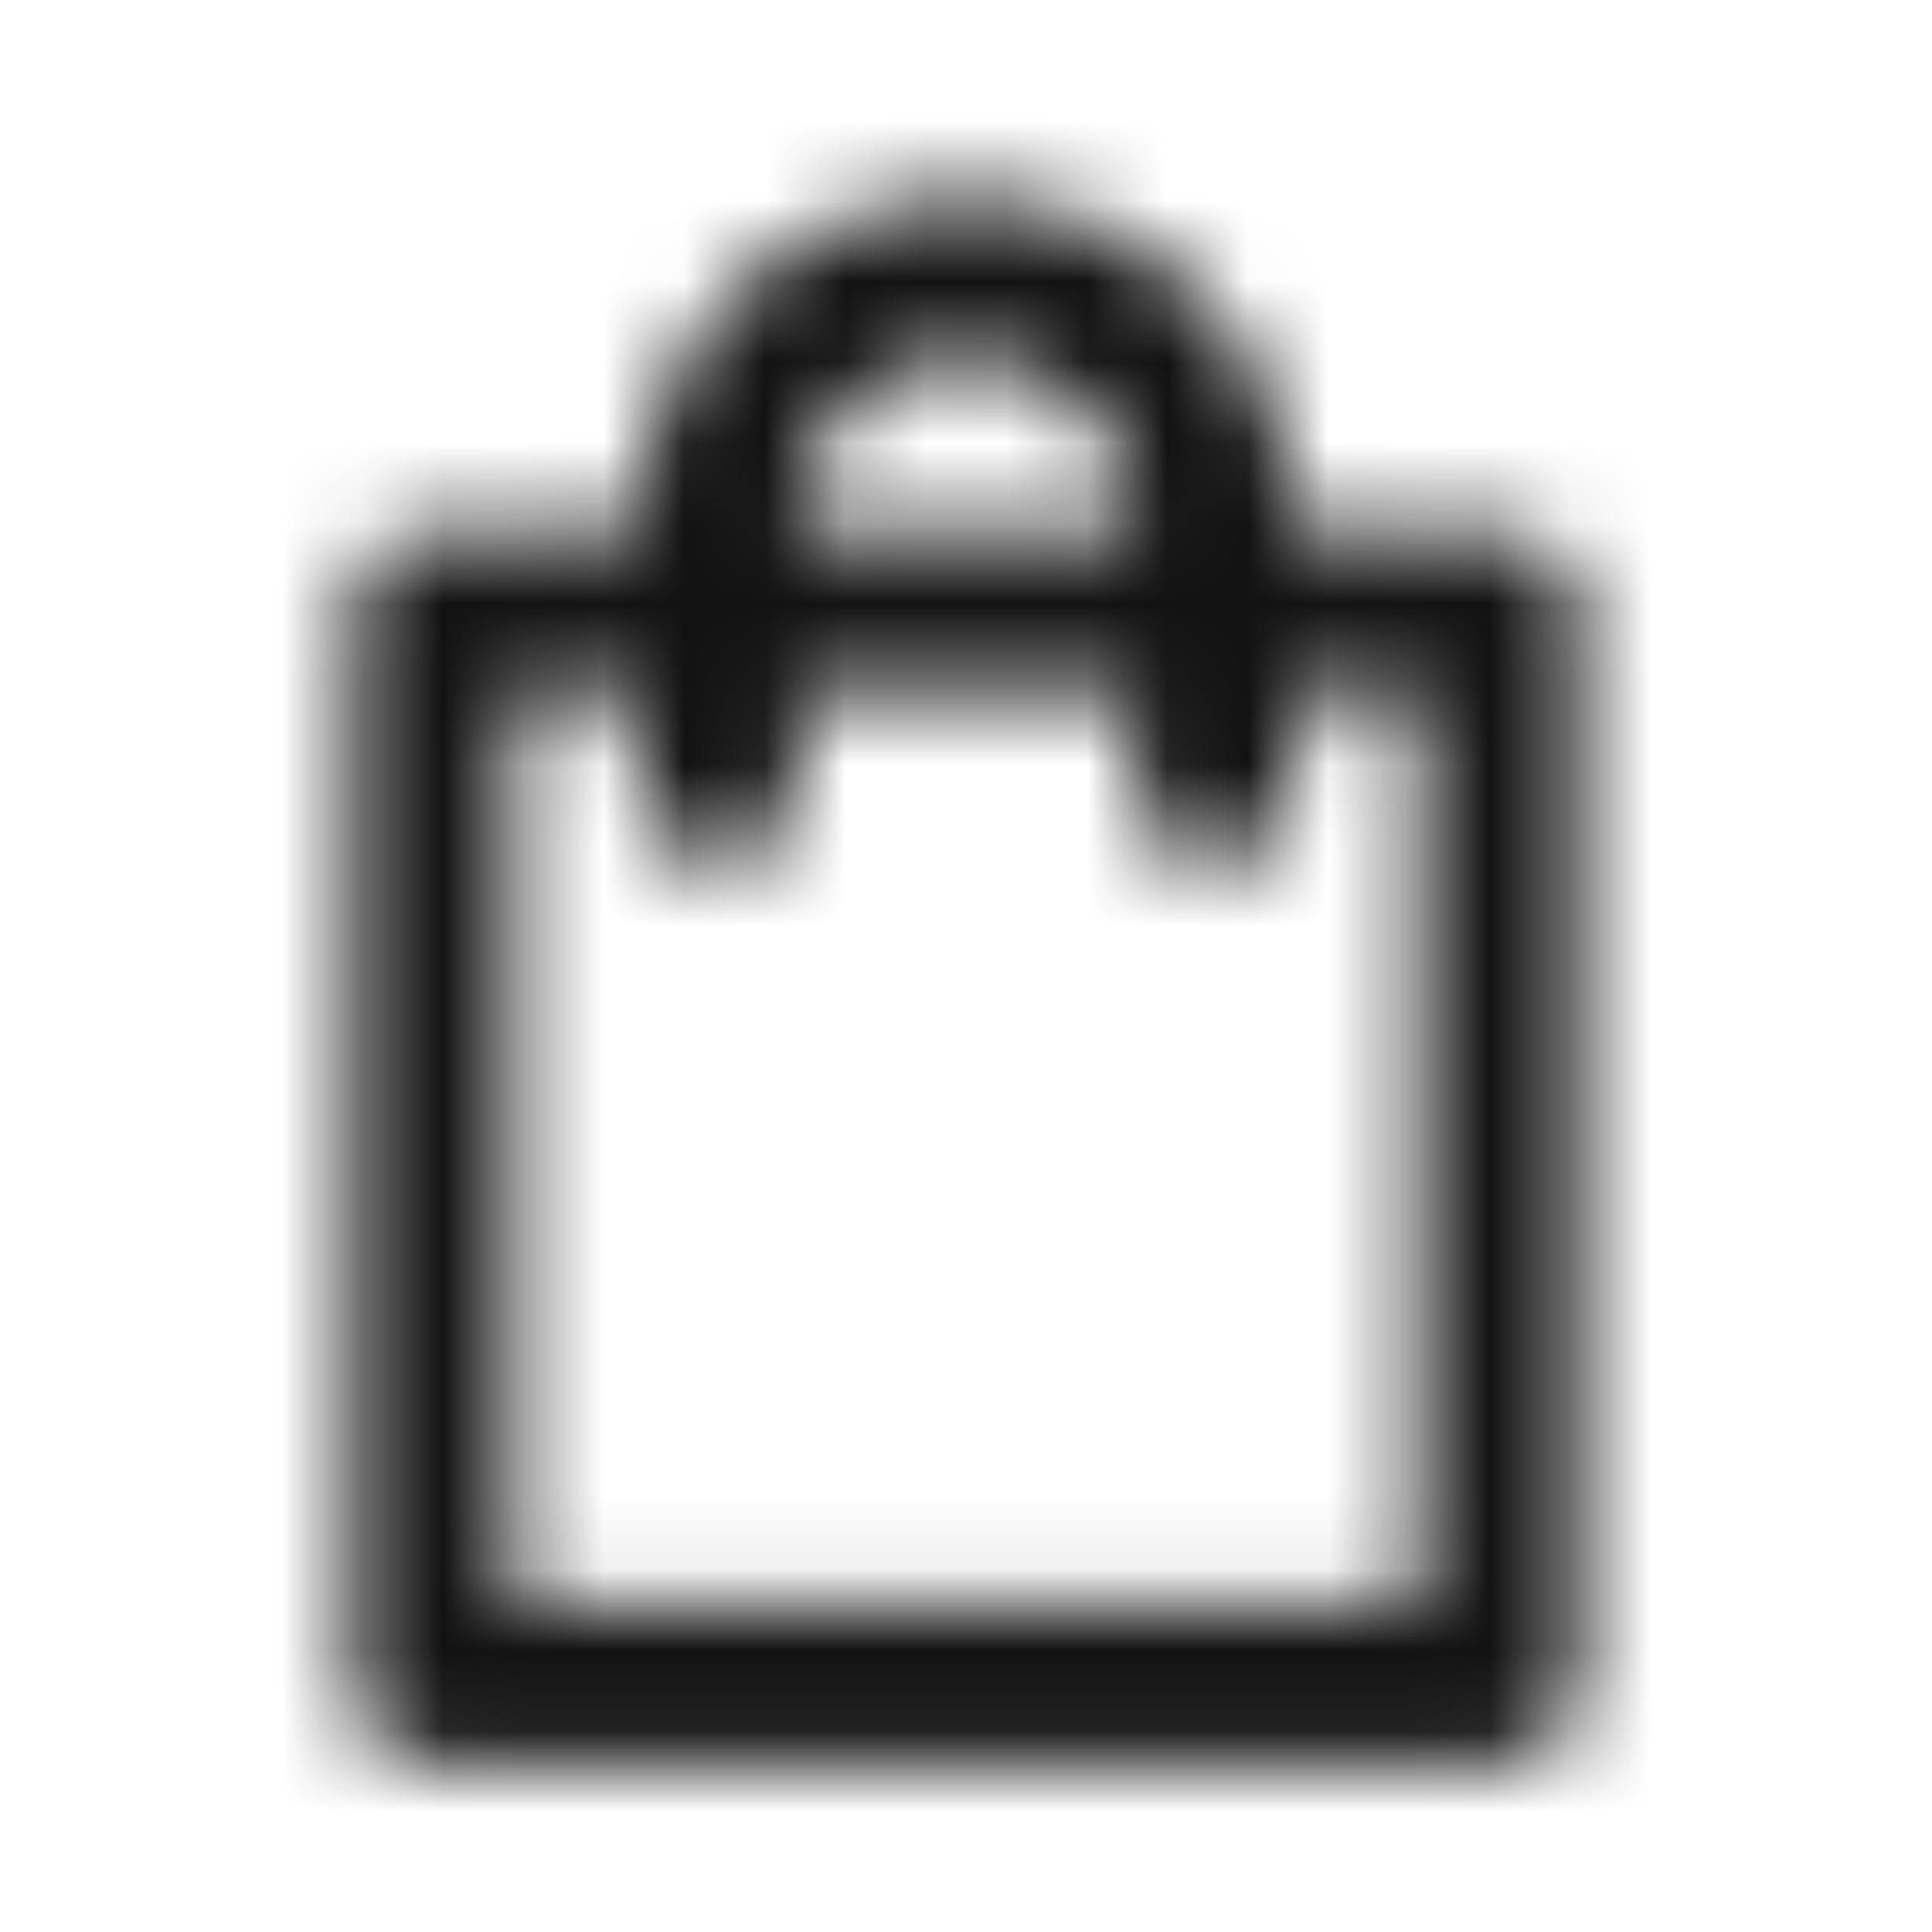<svg width="24" height="24" viewBox="0 0 24 24" fill="none" xmlns="http://www.w3.org/2000/svg">
<mask id="mask0_42_465" style="mask-type:alpha" maskUnits="userSpaceOnUse" x="0" y="0" width="24" height="24">
<g clip-path="url(#clip0_42_465)">
<path fill-rule="evenodd" clip-rule="evenodd" d="M6.382 8.59V19.918H17.618V8.59H6.382ZM5.382 6.59C4.83 6.59 4.382 7.038 4.382 7.59V20.918C4.382 21.47 4.83 21.918 5.382 21.918H18.618C19.17 21.918 19.618 21.47 19.618 20.918V7.59C19.618 7.038 19.17 6.59 18.618 6.59H5.382Z" fill="#121213"/>
<path fill-rule="evenodd" clip-rule="evenodd" d="M12 4.456C10.855 4.456 9.927 5.384 9.927 6.529V9.736C9.927 10.288 9.479 10.736 8.927 10.736C8.375 10.736 7.927 10.288 7.927 9.736V6.529C7.927 4.28 9.75 2.456 12 2.456C14.249 2.456 16.073 4.28 16.073 6.529V9.736C16.073 10.288 15.625 10.736 15.073 10.736C14.52 10.736 14.073 10.288 14.073 9.736V6.529C14.073 5.384 13.145 4.456 12 4.456Z" fill="#121213"/>
</g>
</mask>
<g mask="url(#mask0_42_465)">
<rect width="24" height="24" fill="#121213"/>
</g>
<defs>
<clipPath id="clip0_42_465">
<rect width="24" height="24" fill="white"/>
</clipPath>
</defs>
</svg>
